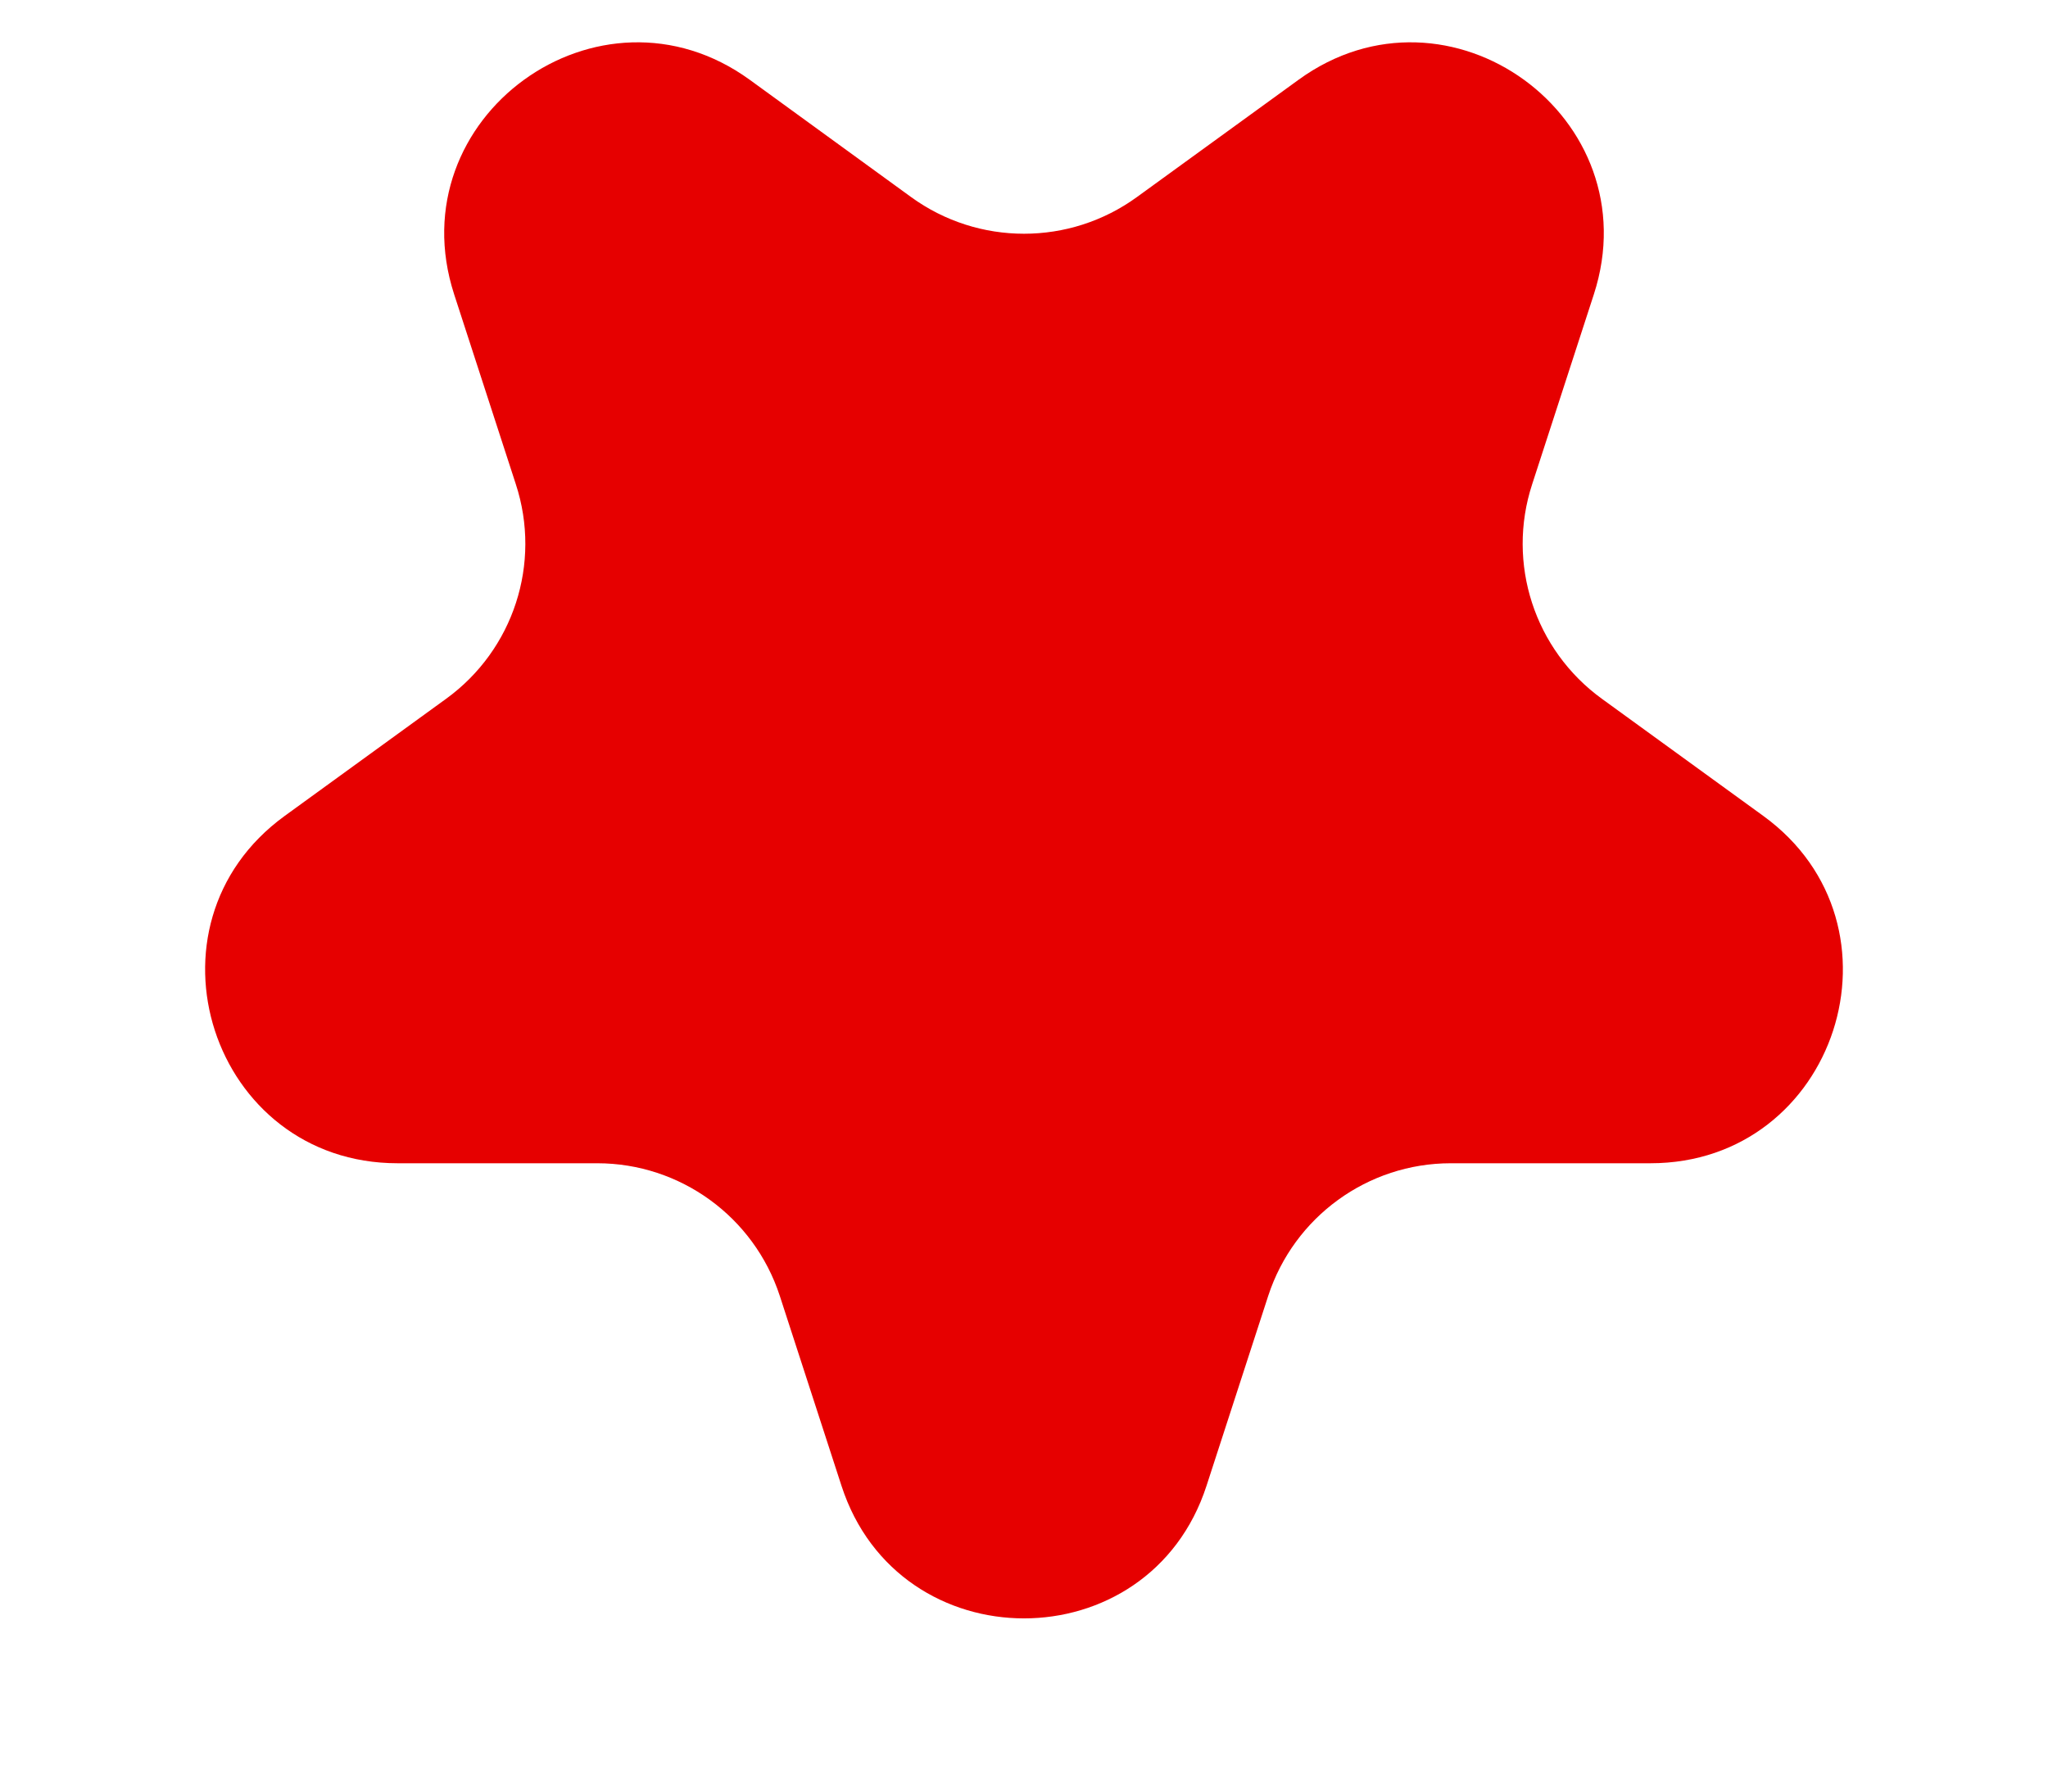 <svg width="8" height="7" viewBox="0 0 8 7" fill="none" xmlns="http://www.w3.org/2000/svg">
<path d="M4.713 5.805C4.489 6.496 3.511 6.496 3.287 5.805L3.046 5.063C2.945 4.754 2.657 4.545 2.333 4.545H1.553C0.826 4.545 0.524 3.615 1.112 3.188L1.743 2.73C2.006 2.539 2.116 2.201 2.015 1.892L1.774 1.15C1.55 0.459 2.341 -0.115 2.929 0.312L3.559 0.77C3.822 0.961 4.178 0.961 4.441 0.77L5.072 0.312C5.659 -0.115 6.45 0.459 6.226 1.15L5.985 1.892C5.884 2.201 5.994 2.539 6.257 2.73L6.888 3.188C7.476 3.615 7.174 4.545 6.447 4.545H5.667C5.343 4.545 5.055 4.754 4.954 5.063L4.713 5.805Z" fill="#E60000"/>
</svg>
